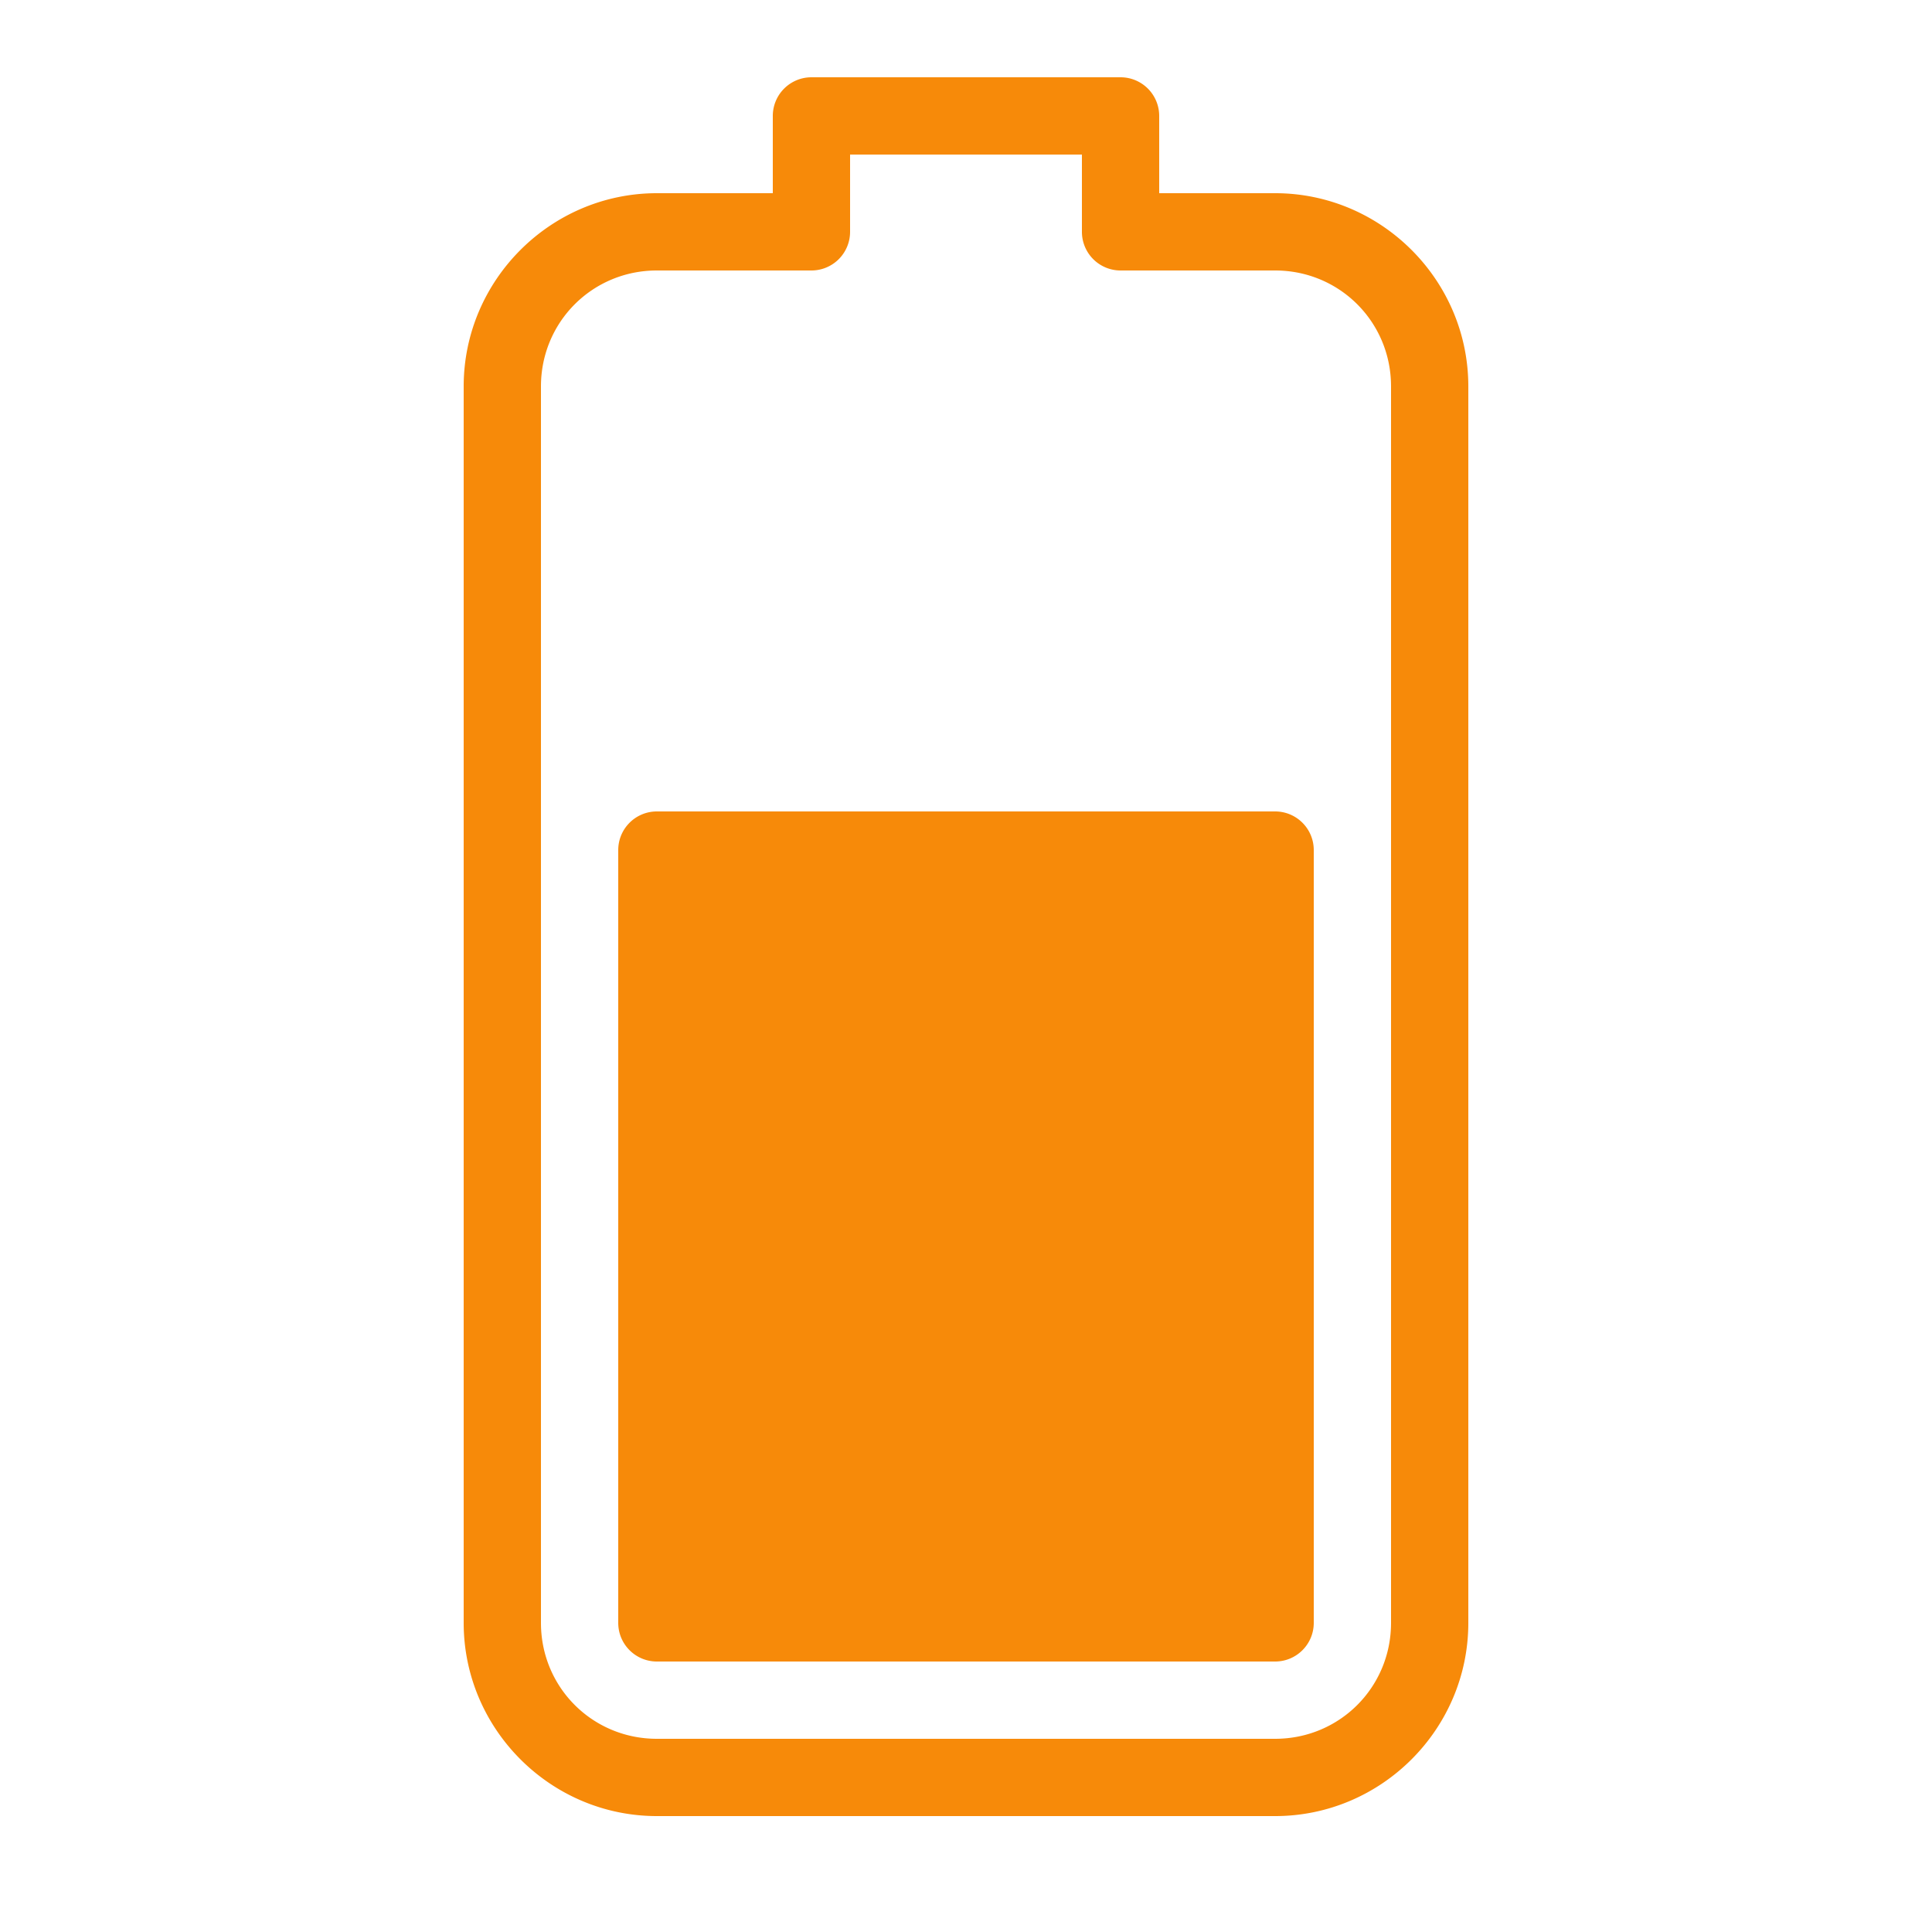<svg xmlns="http://www.w3.org/2000/svg" viewBox="0 0 50 50">
  <path d="M21 2 A 1 1 0 0 0 20 3L20 5L17 5C14.25 5 12 7.25 12 10L12 42C12 44.75 14.25 47 17 47L33 47C35.75 47 38 44.75 38 42L38 10C38 7.25 35.75 5 33 5L30 5L30 3 A 1 1 0 0 0 29 2L21 2 z M 22 4L28 4L28 6 A 1 1 0 0 0 29 7L33 7C34.668 7 36 8.332 36 10L36 42C36 43.668 34.668 45 33 45L17 45C15.332 45 14 43.668 14 42L14 10C14 8.332 15.332 7 17 7L21 7 A 1 1 0 0 0 22 6L22 4 z M 17 21C16.448 21 16 21.447 16 22L16 42C16 42.553 16.448 43 17 43L33 43C33.552 43 34 42.553 34 42L34 22C34 21.447 33.552 21 33 21L17 21 z" fill="#F78A09" />
</svg>